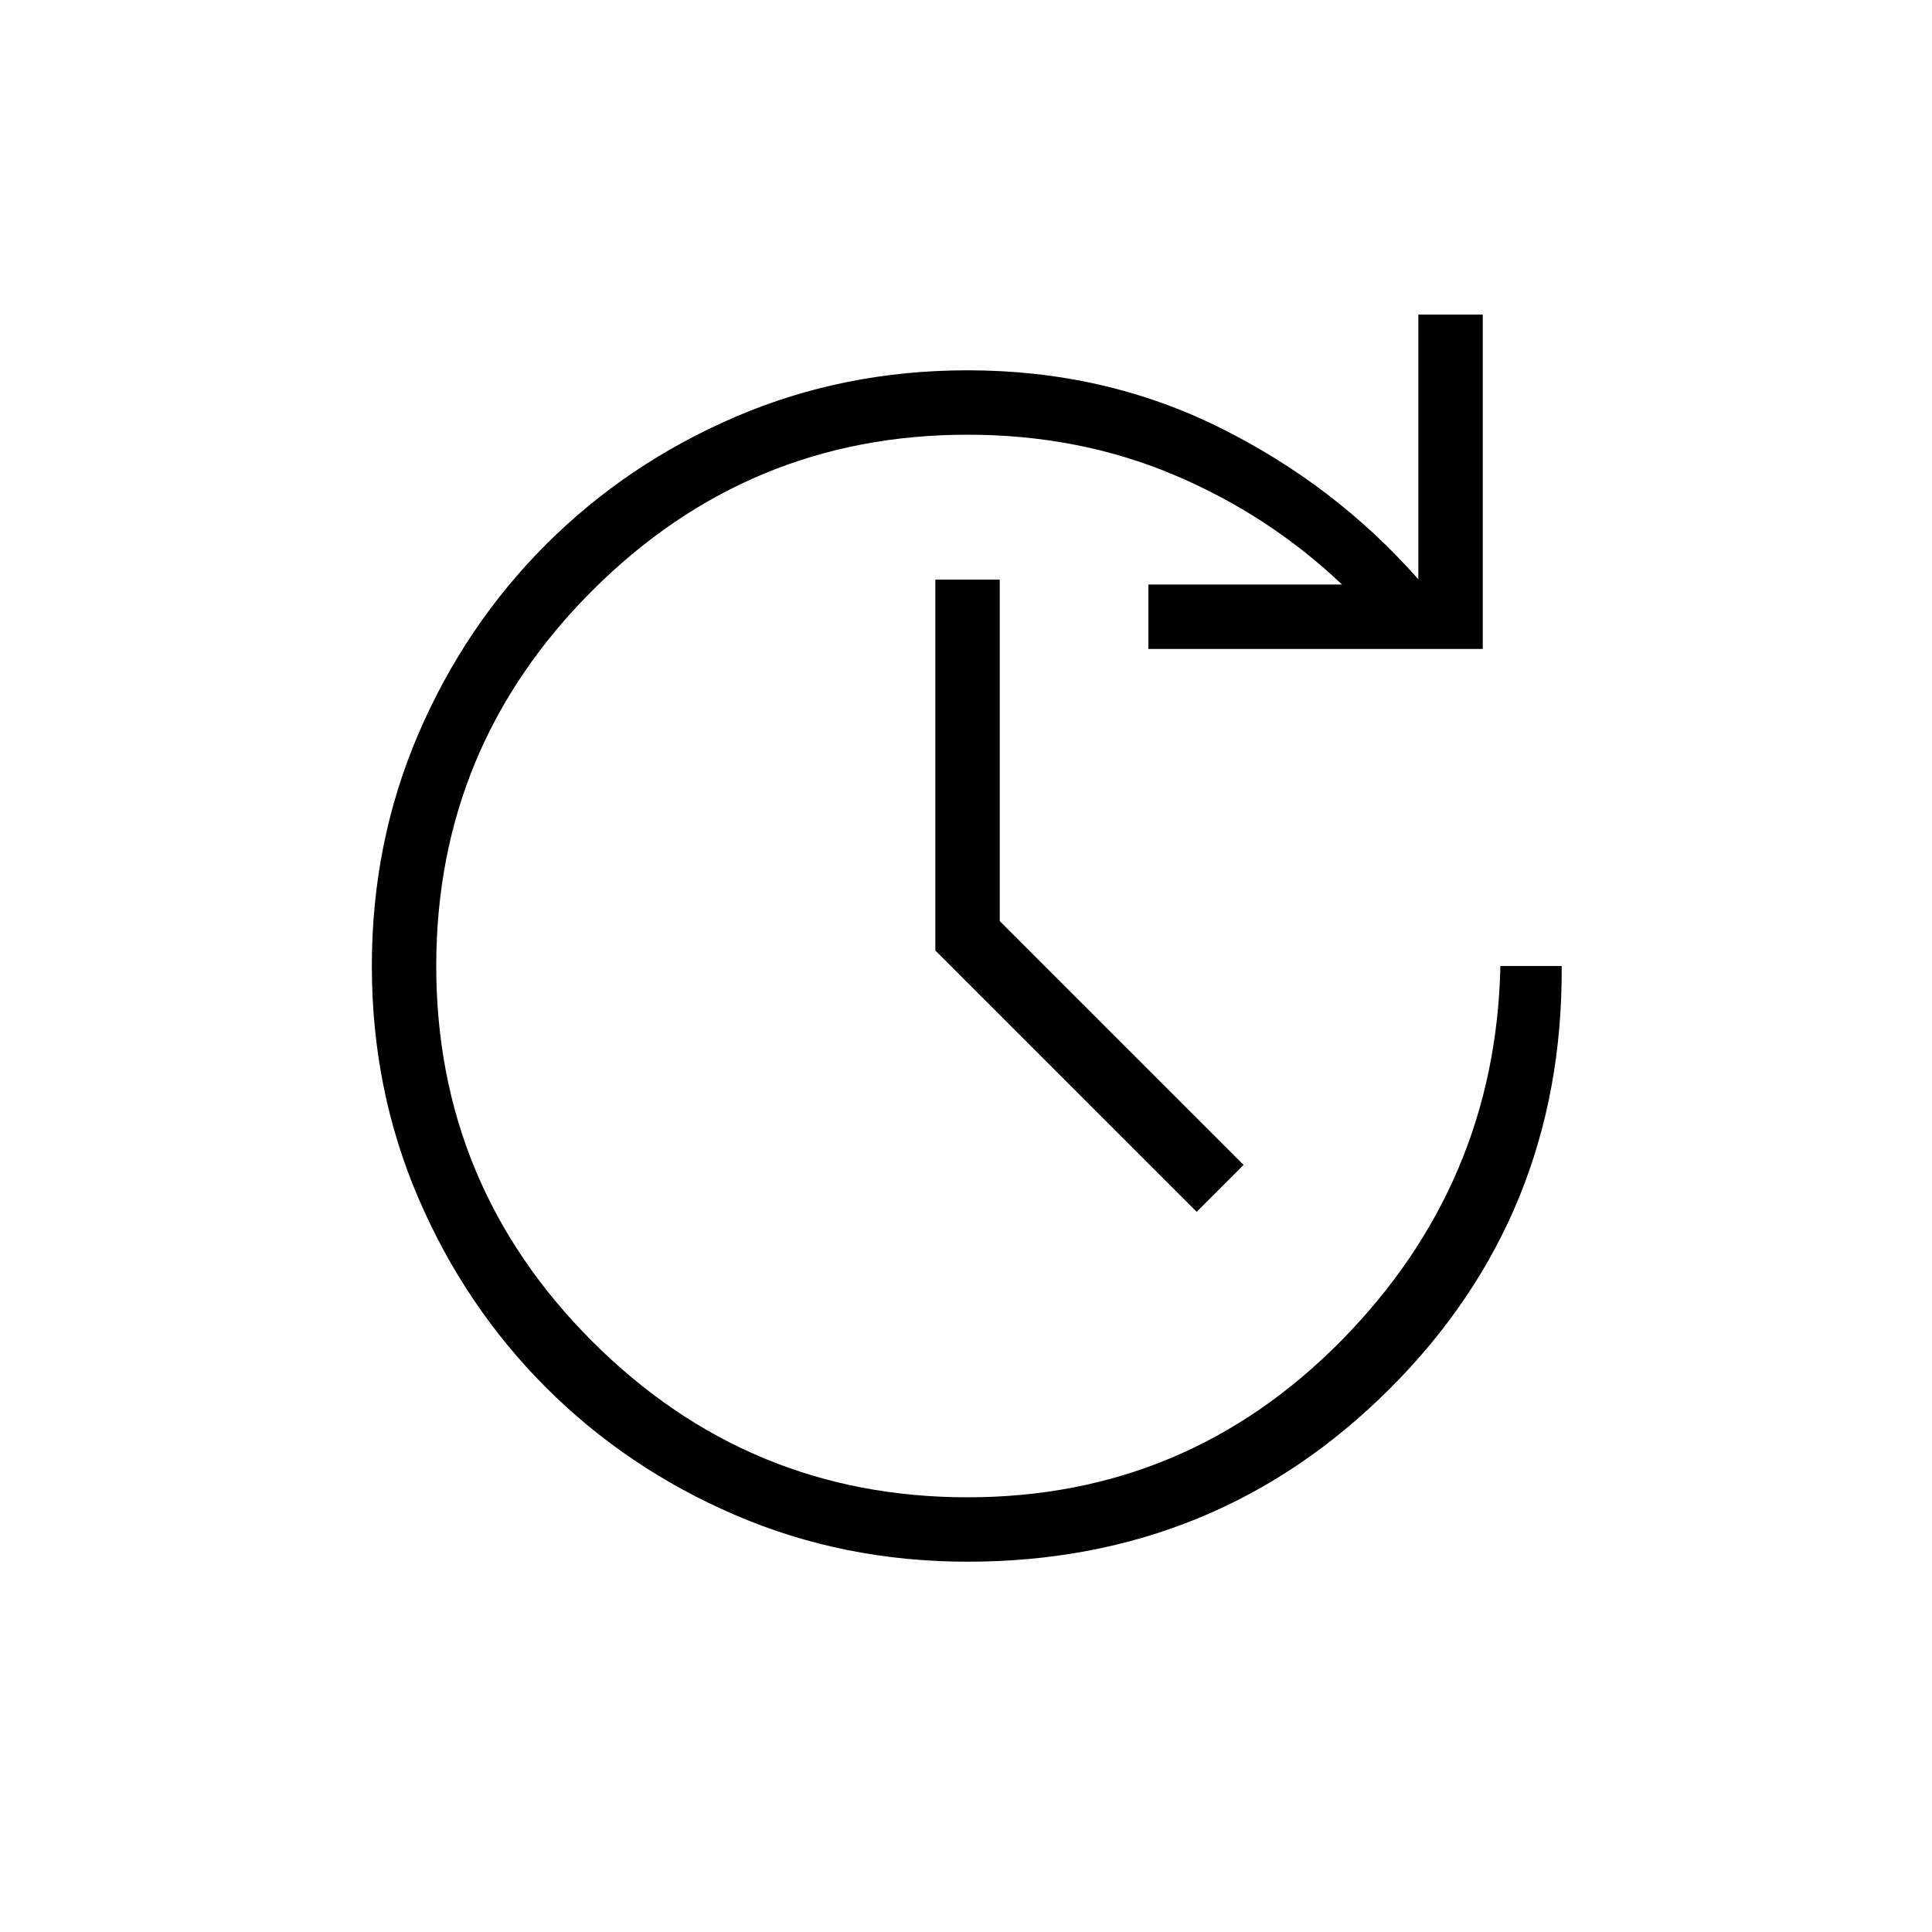 <svg xmlns="http://www.w3.org/2000/svg" height="20" viewBox="0 -960 960 960" width="20"><path d="M480.77-184q-61.54 0-115.36-23.14-53.83-23.14-94.1-63.4-40.26-40.27-63.4-94.1-23.14-53.82-23.14-115.36t23.14-115.36q23.14-53.83 63.4-94.1 40.27-40.26 94.1-63.4Q419.23-776 480.77-776q67.92 0 125.27 28.46 57.34 28.46 98.73 75.39v-131.54h32v166.15H570.62v-32h96.23q-36.68-34.8-83.84-54.63Q535.85-744 480.77-744q-109 0-186.5 77.5T216.77-480q0 109 77.5 186.5t186.5 77.5q109 0 185.73-77.88 76.73-77.89 79.04-186.12H776q.77 123.85-85.31 209.92Q604.62-184 480.77-184Zm113.85-173.85L464.77-487.69V-672h32v169.69l121.15 121.16-23.3 23.3Z"/></svg>